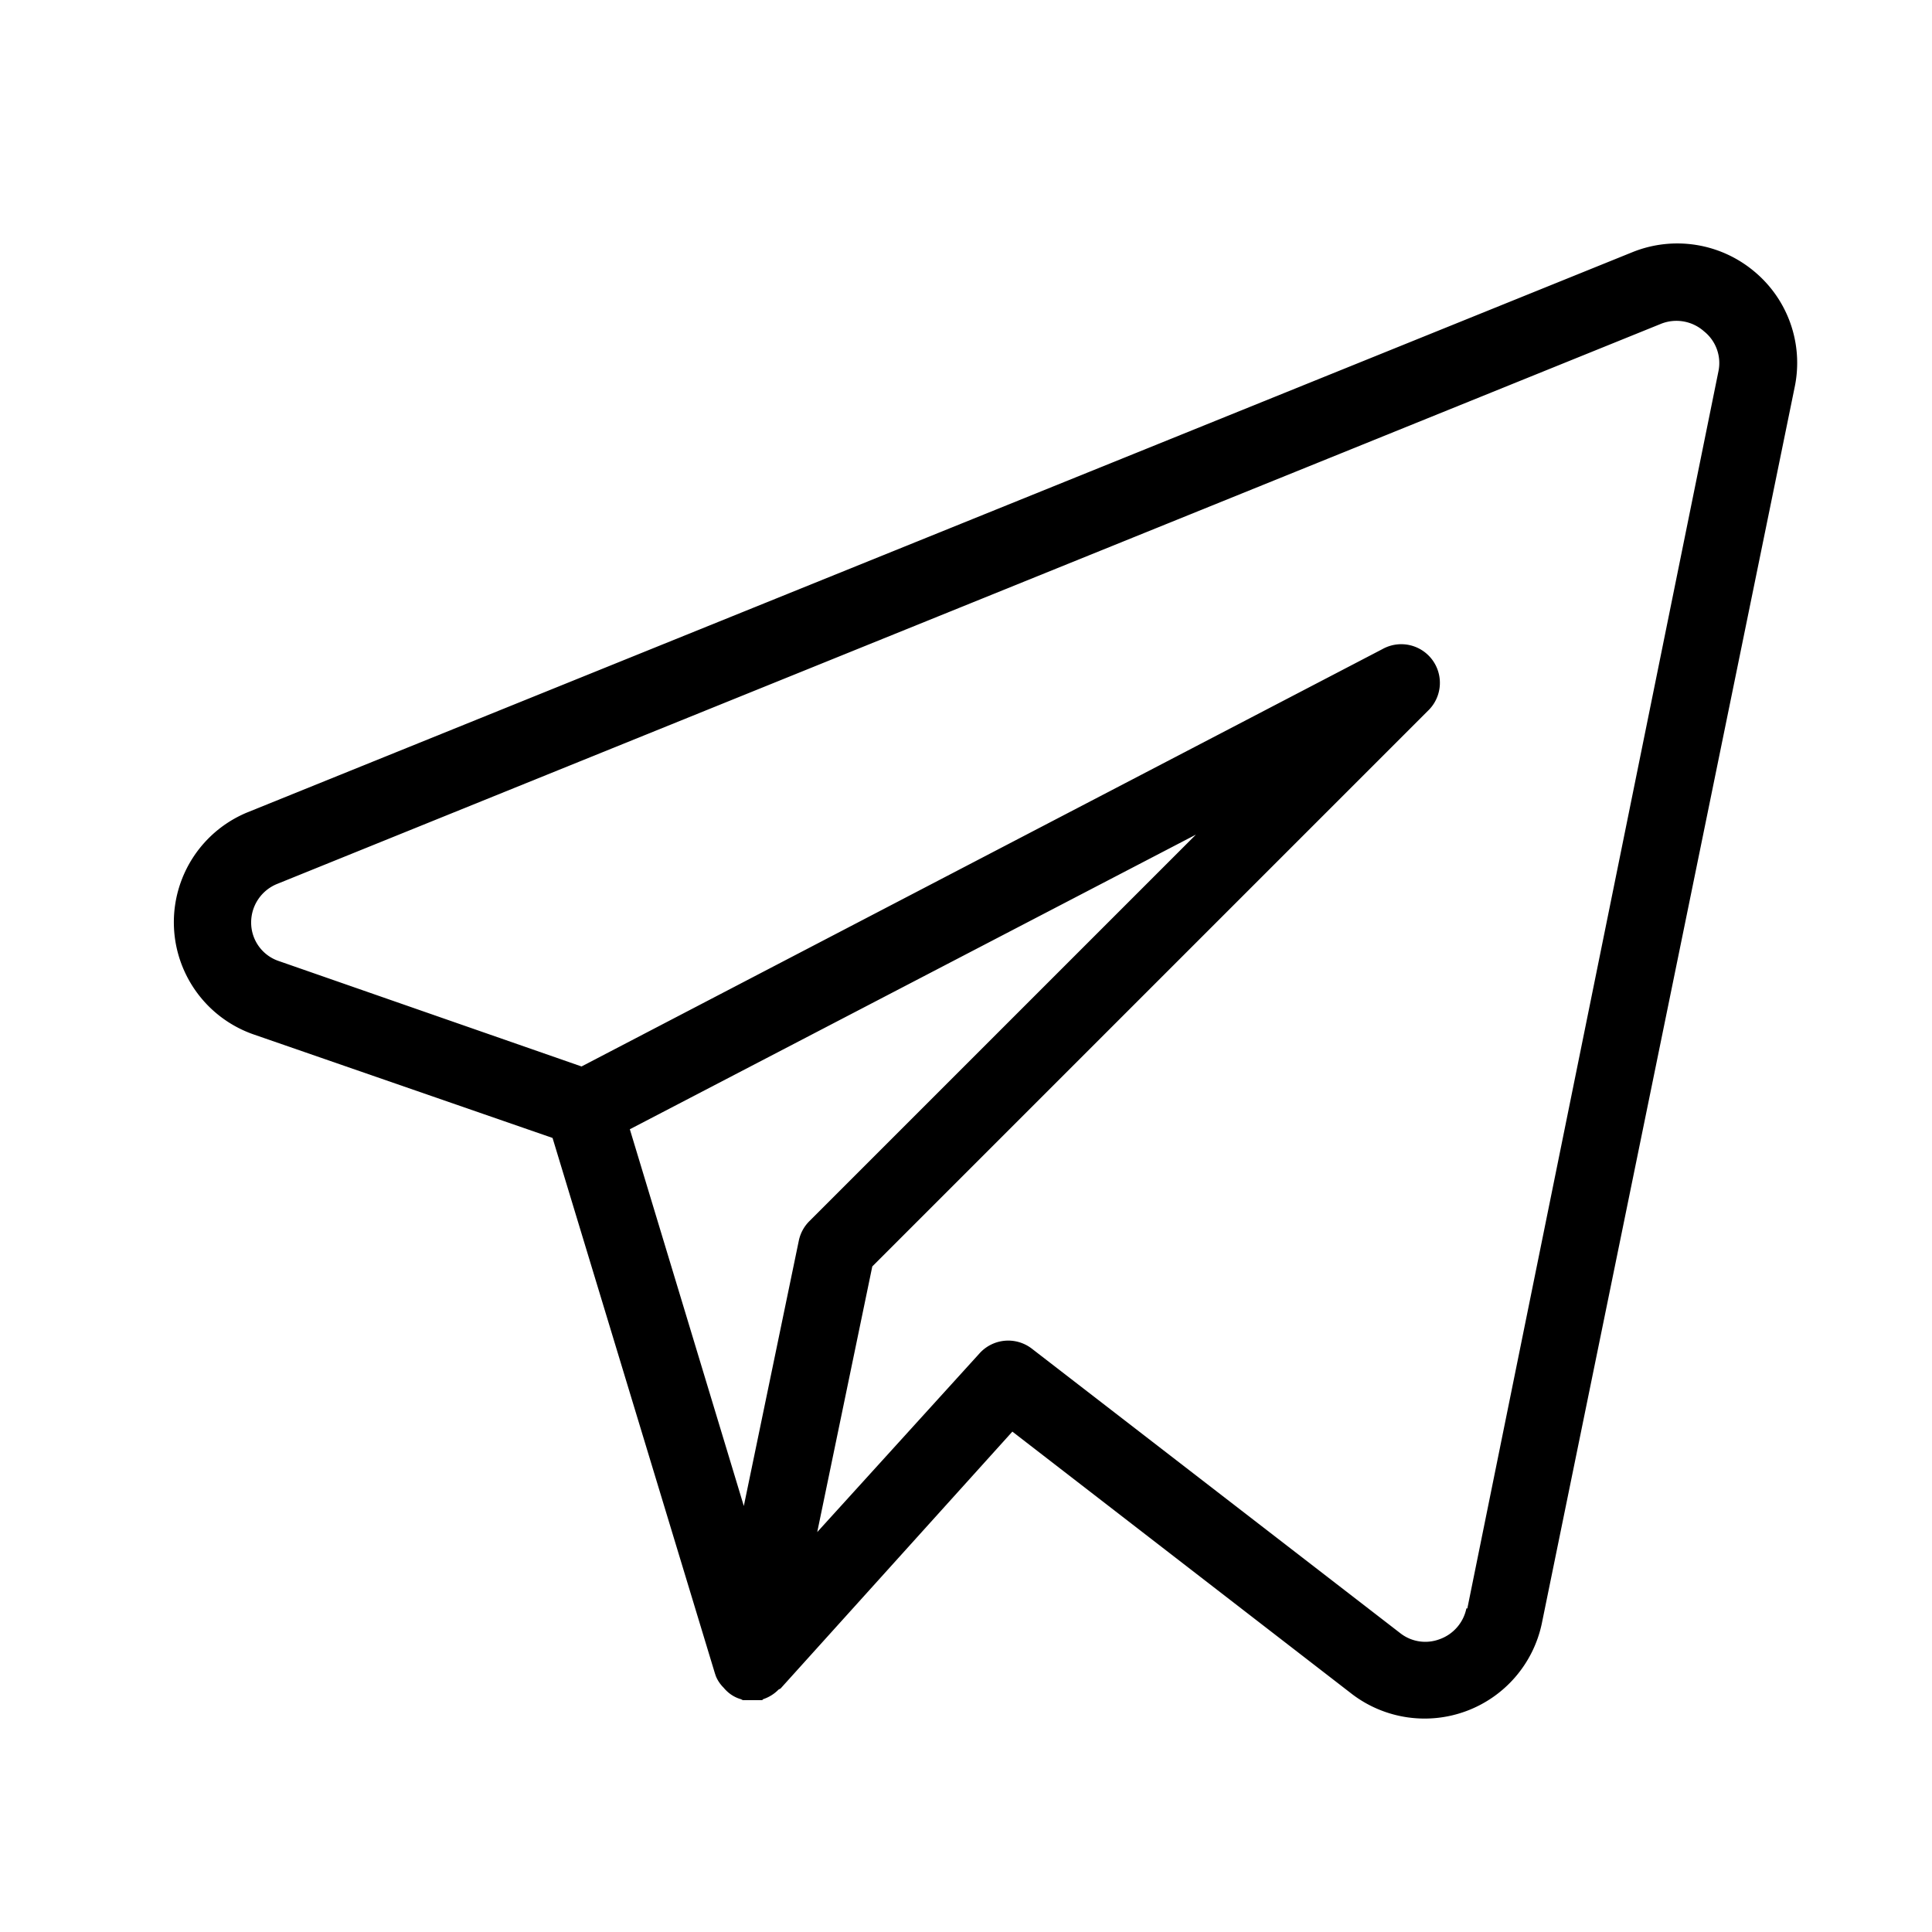 <svg viewBox="0 0 20 20" fill="none" xmlns="http://www.w3.org/2000/svg"><path d="M18.16 2.81a1.24 1.24 0 0 0-1.26-.2l-14.34 5.8a1.23 1.23 0 0 0 .07 2.3l3.09 1.07 1.68 5.54.01.03c.02.05.05.09.08.12.05.06.11.1.18.12l.02.01h.2l.01-.01a.4.4 0 0 0 .16-.1l.02-.01 2.4-2.66 3.52 2.72a1.24 1.24 0 0 0 1.96-.73l2.62-12.81a1.23 1.23 0 0 0-.42-1.19Zm-9.89 10.03-.57 2.75-1.18-3.9 5.86-3.05-4 4a.4.4 0 0 0-.11.2Zm6.91 3.81a.43.43 0 0 1-.28.32.42.42 0 0 1-.4-.06l-3.82-2.95a.4.4 0 0 0-.54.05l-1.68 1.85.57-2.75 5.75-5.75a.4.4 0 0 0-.47-.64l-8.29 4.32-3.13-1.09a.42.42 0 0 1-.29-.39.43.43 0 0 1 .27-.41l14.33-5.8a.43.43 0 0 1 .44.08.42.42 0 0 1 .15.41l-2.6 12.81Z" fill="currentColor"/></svg>